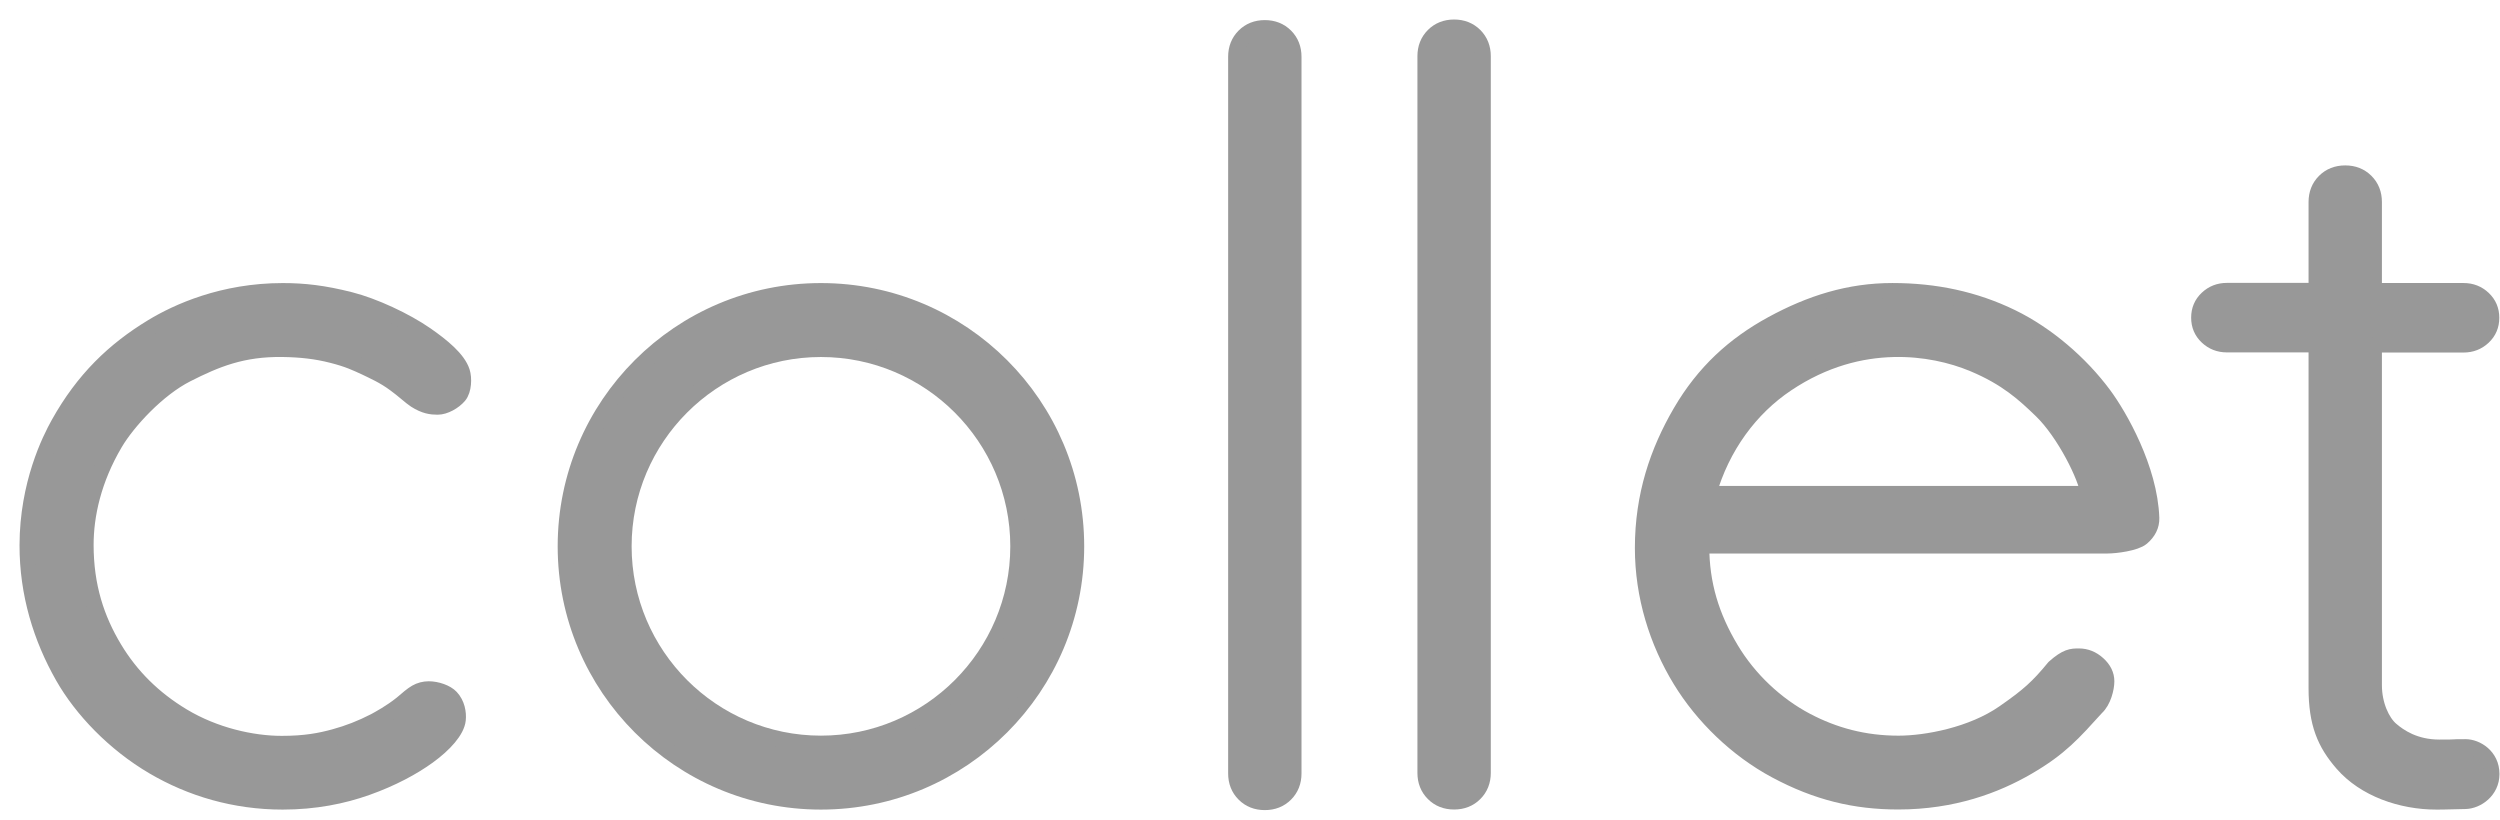 <?xml version="1.0" encoding="UTF-8"?>
<svg width="128px" height="42px" viewBox="0 0 128 42" version="1.1" xmlns="http://www.w3.org/2000/svg" xmlns:xlink="http://www.w3.org/1999/xlink">
    <!-- Generator: Sketch 46.1 (44463) - http://www.bohemiancoding.com/sketch -->
    <title>logo_gray</title>
    <desc>Created with Sketch.</desc>
    <defs></defs>
    <g id="Page-1" stroke="none" stroke-width="1" fill="none" fill-rule="evenodd">
        <g id="logo_gray" transform="translate(1, 1)">
            <path d="M16.933,14.351 C18.145,14.659 19.761,15.41 20.811,16.139 C21.642,16.717 22.449,17.376 22.661,18.033 C22.765,18.357 22.752,18.973 22.501,19.268 C22.249,19.564 21.778,19.833 21.409,19.833 C21.073,19.833 20.74,19.789 20.26,19.483 C20.023,19.331 19.641,18.966 19.213,18.659 C18.654,18.242 18.112,18.011 17.709,17.813 C17.206,17.584 16.842,17.402 16.002,17.188 C15.193,16.981 14.412,16.893 13.474,16.878 C11.408,16.848 10.069,17.402 8.562,18.166 C7.081,18.917 5.548,20.572 4.883,21.7 C3.792,23.55 3.393,25.367 3.393,26.899 C3.393,29.022 3.95,30.698 4.856,32.202 C5.706,33.615 6.864,34.768 8.36,35.667 C9.992,36.648 11.906,37.076 13.424,37.076 C14.632,37.076 15.395,36.926 16.118,36.729 C16.838,36.532 17.487,36.279 18.191,35.917 C18.425,35.786 19.003,35.481 19.575,35.02 C19.842,34.791 20.097,34.569 20.299,34.454 C20.5,34.339 20.718,34.281 20.954,34.281 C21.356,34.281 21.86,34.451 22.092,34.7 C22.406,35.035 22.486,35.501 22.448,35.855 C22.388,36.412 21.762,37.112 20.929,37.717 C20.154,38.28 19.08,38.863 17.79,39.321 C16.549,39.763 15.116,40.051 13.471,40.051 C11.018,40.051 8.775,39.38 6.857,38.255 C4.846,37.075 3.185,35.335 2.223,33.644 C1.103,31.675 0.396,29.409 0.4,26.912 C0.406,23.778 1.557,21.49 1.999,20.697 C3.273,18.413 4.843,16.917 6.789,15.735 C8.078,14.953 10.409,13.893 13.478,13.893 C14.564,13.893 15.574,14.006 16.933,14.351" id="Fill-1" fill="#989898"></path>
            <path d="M16.933,14.351 C18.145,14.659 19.761,15.41 20.811,16.139 C21.642,16.717 22.449,17.376 22.661,18.033 C22.765,18.357 22.752,18.973 22.501,19.268 C22.249,19.564 21.778,19.833 21.409,19.833 C21.073,19.833 20.74,19.789 20.26,19.483 C20.023,19.331 19.641,18.966 19.213,18.659 C18.654,18.242 18.112,18.011 17.709,17.813 C17.206,17.584 16.842,17.402 16.002,17.188 C15.193,16.981 14.412,16.893 13.474,16.878 C11.408,16.848 10.069,17.402 8.562,18.166 C7.081,18.917 5.548,20.572 4.883,21.7 C3.792,23.55 3.393,25.367 3.393,26.899 C3.393,29.022 3.95,30.698 4.856,32.202 C5.706,33.615 6.864,34.768 8.36,35.667 C9.992,36.648 11.906,37.076 13.424,37.076 C14.632,37.076 15.395,36.926 16.118,36.729 C16.838,36.532 17.487,36.279 18.191,35.917 C18.425,35.786 19.003,35.481 19.575,35.02 C19.842,34.791 20.097,34.569 20.299,34.454 C20.5,34.339 20.718,34.281 20.954,34.281 C21.356,34.281 21.86,34.451 22.092,34.7 C22.406,35.035 22.486,35.501 22.448,35.855 C22.388,36.412 21.762,37.112 20.929,37.717 C20.154,38.28 19.08,38.863 17.79,39.321 C16.549,39.763 15.116,40.051 13.471,40.051 C11.018,40.051 8.775,39.38 6.857,38.255 C4.846,37.075 3.185,35.335 2.223,33.644 C1.103,31.675 0.396,29.409 0.4,26.912 C0.406,23.778 1.557,21.49 1.999,20.697 C3.273,18.413 4.843,16.917 6.789,15.735 C8.078,14.953 10.409,13.893 13.478,13.893 C14.564,13.893 15.574,14.006 16.933,14.351 Z" id="Stroke-3" stroke="#989898" stroke-width="0.8" stroke-linecap="round" stroke-linejoin="round"></path>
            <path d="M41.032,13.893 C33.809,13.893 27.953,19.748 27.953,26.972 C27.953,34.195 33.809,40.051 41.032,40.051 C48.257,40.051 54.111,34.195 54.111,26.972 C54.111,19.748 48.257,13.893 41.032,13.893 M41.032,16.879 C46.597,16.879 51.127,21.407 51.127,26.972 C51.127,32.538 46.597,37.065 41.032,37.065 C35.468,37.065 30.939,32.538 30.939,26.972 C30.939,21.407 35.468,16.879 41.032,16.879" id="Fill-5" fill="#989898"></path>
            <path d="M41.032,13.893 C33.809,13.893 27.953,19.748 27.953,26.972 C27.953,34.195 33.809,40.051 41.032,40.051 C48.257,40.051 54.111,34.195 54.111,26.972 C54.111,19.748 48.257,13.893 41.032,13.893 Z M41.032,16.879 C46.597,16.879 51.127,21.407 51.127,26.972 C51.127,32.538 46.597,37.065 41.032,37.065 C35.468,37.065 30.939,32.538 30.939,26.972 C30.939,21.407 35.468,16.879 41.032,16.879 L41.032,16.879 Z" id="Stroke-7" stroke="#989898" stroke-width="0.8" stroke-linecap="round" stroke-linejoin="round"></path>
            <path d="M64.819,39.658 C64.539,39.938 64.186,40.077 63.759,40.077 C63.332,40.077 62.978,39.938 62.7,39.658 C62.421,39.38 62.281,39.026 62.281,38.599 L62.281,1.908 C62.281,1.481 62.421,1.128 62.7,0.848 C62.978,0.57 63.332,0.429 63.759,0.429 C64.186,0.429 64.539,0.57 64.819,0.848 C65.097,1.128 65.237,1.481 65.237,1.908 L65.237,38.599 C65.237,39.026 65.097,39.38 64.819,39.658" id="Fill-9" fill="#989898"></path>
            <path d="M64.819,39.658 C64.539,39.938 64.186,40.077 63.759,40.077 C63.332,40.077 62.978,39.938 62.7,39.658 C62.421,39.38 62.281,39.026 62.281,38.599 L62.281,1.908 C62.281,1.481 62.421,1.128 62.7,0.848 C62.978,0.57 63.332,0.429 63.759,0.429 C64.186,0.429 64.539,0.57 64.819,0.848 C65.097,1.128 65.237,1.481 65.237,1.908 L65.237,38.599 C65.237,39.026 65.097,39.38 64.819,39.658 Z" id="Stroke-11" stroke="#989898" stroke-width="0.8" stroke-linecap="round" stroke-linejoin="round"></path>
            <path d="M74.51,39.628 C74.23,39.908 73.877,40.047 73.45,40.047 C73.023,40.047 72.669,39.908 72.391,39.628 C72.112,39.35 71.972,38.996 71.972,38.569 L71.972,1.878 C71.972,1.451 72.112,1.098 72.391,0.818 C72.669,0.54 73.023,0.399 73.45,0.399 C73.877,0.399 74.23,0.54 74.51,0.818 C74.788,1.098 74.929,1.451 74.929,1.878 L74.929,38.569 C74.929,38.996 74.788,39.35 74.51,39.628" id="Fill-13" fill="#989898"></path>
            <path d="M74.51,39.628 C74.23,39.908 73.877,40.047 73.45,40.047 C73.023,40.047 72.669,39.908 72.391,39.628 C72.112,39.35 71.972,38.996 71.972,38.569 L71.972,1.878 C71.972,1.451 72.112,1.098 72.391,0.818 C72.669,0.54 73.023,0.399 73.45,0.399 C73.877,0.399 74.23,0.54 74.51,0.818 C74.788,1.098 74.929,1.451 74.929,1.878 L74.929,38.569 C74.929,38.996 74.788,39.35 74.51,39.628 Z" id="Stroke-15" stroke="#989898" stroke-width="0.8" stroke-linecap="round" stroke-linejoin="round"></path>
            <path d="M90.474,18.663 C88.624,19.904 87.168,21.857 86.476,24.279 L105.922,24.279 C105.82,23.443 104.701,21.165 103.51,20.017 C102.649,19.186 101.751,18.355 100.041,17.638 C98.939,17.176 97.509,16.84 95.939,16.88 C94.304,16.921 92.413,17.361 90.474,18.663 M108.666,26.53 C108.339,26.809 107.324,26.94 106.888,26.94 L86.114,26.94 C86.114,28.912 86.627,30.566 87.628,32.238 C88.55,33.779 89.935,35.082 91.483,35.898 C92.908,36.649 94.442,37.066 96.204,37.066 C97.63,37.066 99.963,36.631 101.596,35.494 C102.85,34.621 103.336,34.19 104.172,33.171 C104.804,32.607 105.076,32.6 105.438,32.6 C105.801,32.6 106.128,32.731 106.419,32.994 C106.709,33.257 106.855,33.553 106.855,33.881 C106.855,34.243 106.693,34.904 106.33,35.232 C105.166,36.513 104.492,37.298 102.811,38.274 C101.188,39.217 99.001,40.046 96.184,40.046 C93.995,40.046 92.034,39.584 89.917,38.449 C87.911,37.373 86.172,35.679 85.037,33.817 C83.843,31.86 83.106,29.52 83.106,27.058 C83.106,24.364 83.873,22.107 85.054,20.086 C86.234,18.066 87.774,16.653 89.735,15.585 C91.697,14.518 93.673,13.891 95.89,13.891 C98.069,13.891 100.09,14.311 101.995,15.237 C103.805,16.117 105.523,17.599 106.714,19.205 C107.517,20.287 109.07,22.995 109.157,25.52 C109.169,25.914 108.993,26.251 108.666,26.53" id="Fill-17" fill="#989898"></path>
            <path d="M90.474,18.663 C88.624,19.904 87.168,21.857 86.476,24.279 L105.922,24.279 C105.82,23.443 104.701,21.165 103.51,20.017 C102.649,19.186 101.751,18.355 100.041,17.638 C98.939,17.176 97.509,16.84 95.939,16.88 C94.304,16.921 92.413,17.361 90.474,18.663 Z M108.666,26.53 C108.339,26.809 107.324,26.94 106.888,26.94 L86.114,26.94 C86.114,28.912 86.627,30.566 87.628,32.238 C88.55,33.779 89.935,35.082 91.483,35.898 C92.908,36.649 94.442,37.066 96.204,37.066 C97.63,37.066 99.963,36.631 101.596,35.494 C102.85,34.621 103.336,34.19 104.172,33.171 C104.804,32.607 105.076,32.6 105.438,32.6 C105.801,32.6 106.128,32.731 106.419,32.994 C106.709,33.257 106.855,33.553 106.855,33.881 C106.855,34.243 106.693,34.904 106.33,35.232 C105.166,36.513 104.492,37.298 102.811,38.274 C101.188,39.217 99.001,40.046 96.184,40.046 C93.995,40.046 92.034,39.584 89.917,38.449 C87.911,37.373 86.172,35.679 85.037,33.817 C83.843,31.86 83.106,29.52 83.106,27.058 C83.106,24.364 83.873,22.107 85.054,20.086 C86.234,18.066 87.774,16.653 89.735,15.585 C91.697,14.518 93.673,13.891 95.89,13.891 C98.069,13.891 100.09,14.311 101.995,15.237 C103.805,16.117 105.523,17.599 106.714,19.205 C107.517,20.287 109.07,22.995 109.157,25.52 C109.169,25.914 108.993,26.251 108.666,26.53 Z" id="Stroke-19" stroke="#989898" stroke-width="0.8" stroke-linecap="round" stroke-linejoin="round"></path>
            <path d="M125.232,37.245 C124.302,37.245 124.999,37.266 123.895,37.266 C122.631,37.266 121.844,36.718 121.42,36.354 C120.961,35.957 120.554,35.085 120.554,34.084 L120.554,16.65 L125.135,16.65 C125.529,16.65 125.866,16.519 126.145,16.256 C126.424,15.994 126.564,15.665 126.564,15.27 C126.564,14.876 126.424,14.548 126.145,14.285 C125.866,14.022 125.529,13.891 125.135,13.891 L120.554,13.891 L120.554,13.884 L120.554,9.347 C120.554,8.92 120.415,8.567 120.135,8.287 C119.856,8.009 119.503,7.869 119.077,7.869 C118.649,7.869 118.295,8.009 118.016,8.287 C117.737,8.567 117.598,8.92 117.598,9.347 L117.598,13.884 L113.016,13.884 C112.622,13.884 112.285,14.015 112.006,14.278 C111.726,14.541 111.587,14.869 111.587,15.263 C111.587,15.658 111.726,15.986 112.006,16.249 C112.285,16.512 112.622,16.643 113.016,16.643 L117.598,16.643 L117.598,34.232 C117.598,36.039 118.032,37.055 118.928,38.089 C120.065,39.401 121.951,40.051 123.743,40.051 C123.743,40.051 124.105,40.055 125.235,40.022 C125.822,40.005 126.573,39.492 126.573,38.63 C126.573,37.71 125.79,37.245 125.232,37.245" id="Fill-21" fill="#989898"></path>
            <path d="M125.232,37.245 C124.302,37.245 124.999,37.266 123.895,37.266 C122.631,37.266 121.844,36.718 121.42,36.354 C120.961,35.957 120.554,35.085 120.554,34.084 L120.554,16.65 L125.135,16.65 C125.529,16.65 125.866,16.519 126.145,16.256 C126.424,15.994 126.564,15.665 126.564,15.27 C126.564,14.876 126.424,14.548 126.145,14.285 C125.866,14.022 125.529,13.891 125.135,13.891 L120.554,13.891 L120.554,13.884 L120.554,9.347 C120.554,8.92 120.415,8.567 120.135,8.287 C119.856,8.009 119.503,7.869 119.077,7.869 C118.649,7.869 118.295,8.009 118.016,8.287 C117.737,8.567 117.598,8.92 117.598,9.347 L117.598,13.884 L113.016,13.884 C112.622,13.884 112.285,14.015 112.006,14.278 C111.726,14.541 111.587,14.869 111.587,15.263 C111.587,15.658 111.726,15.986 112.006,16.249 C112.285,16.512 112.622,16.643 113.016,16.643 L117.598,16.643 L117.598,34.232 C117.598,36.039 118.032,37.055 118.928,38.089 C120.065,39.401 121.951,40.051 123.743,40.051 C123.743,40.051 124.105,40.055 125.235,40.022 C125.822,40.005 126.573,39.492 126.573,38.63 C126.573,37.71 125.79,37.245 125.232,37.245 Z" id="Stroke-23" stroke="#989898" stroke-width="0.8" stroke-linecap="round" stroke-linejoin="round"></path>
        </g>
    </g>
</svg>